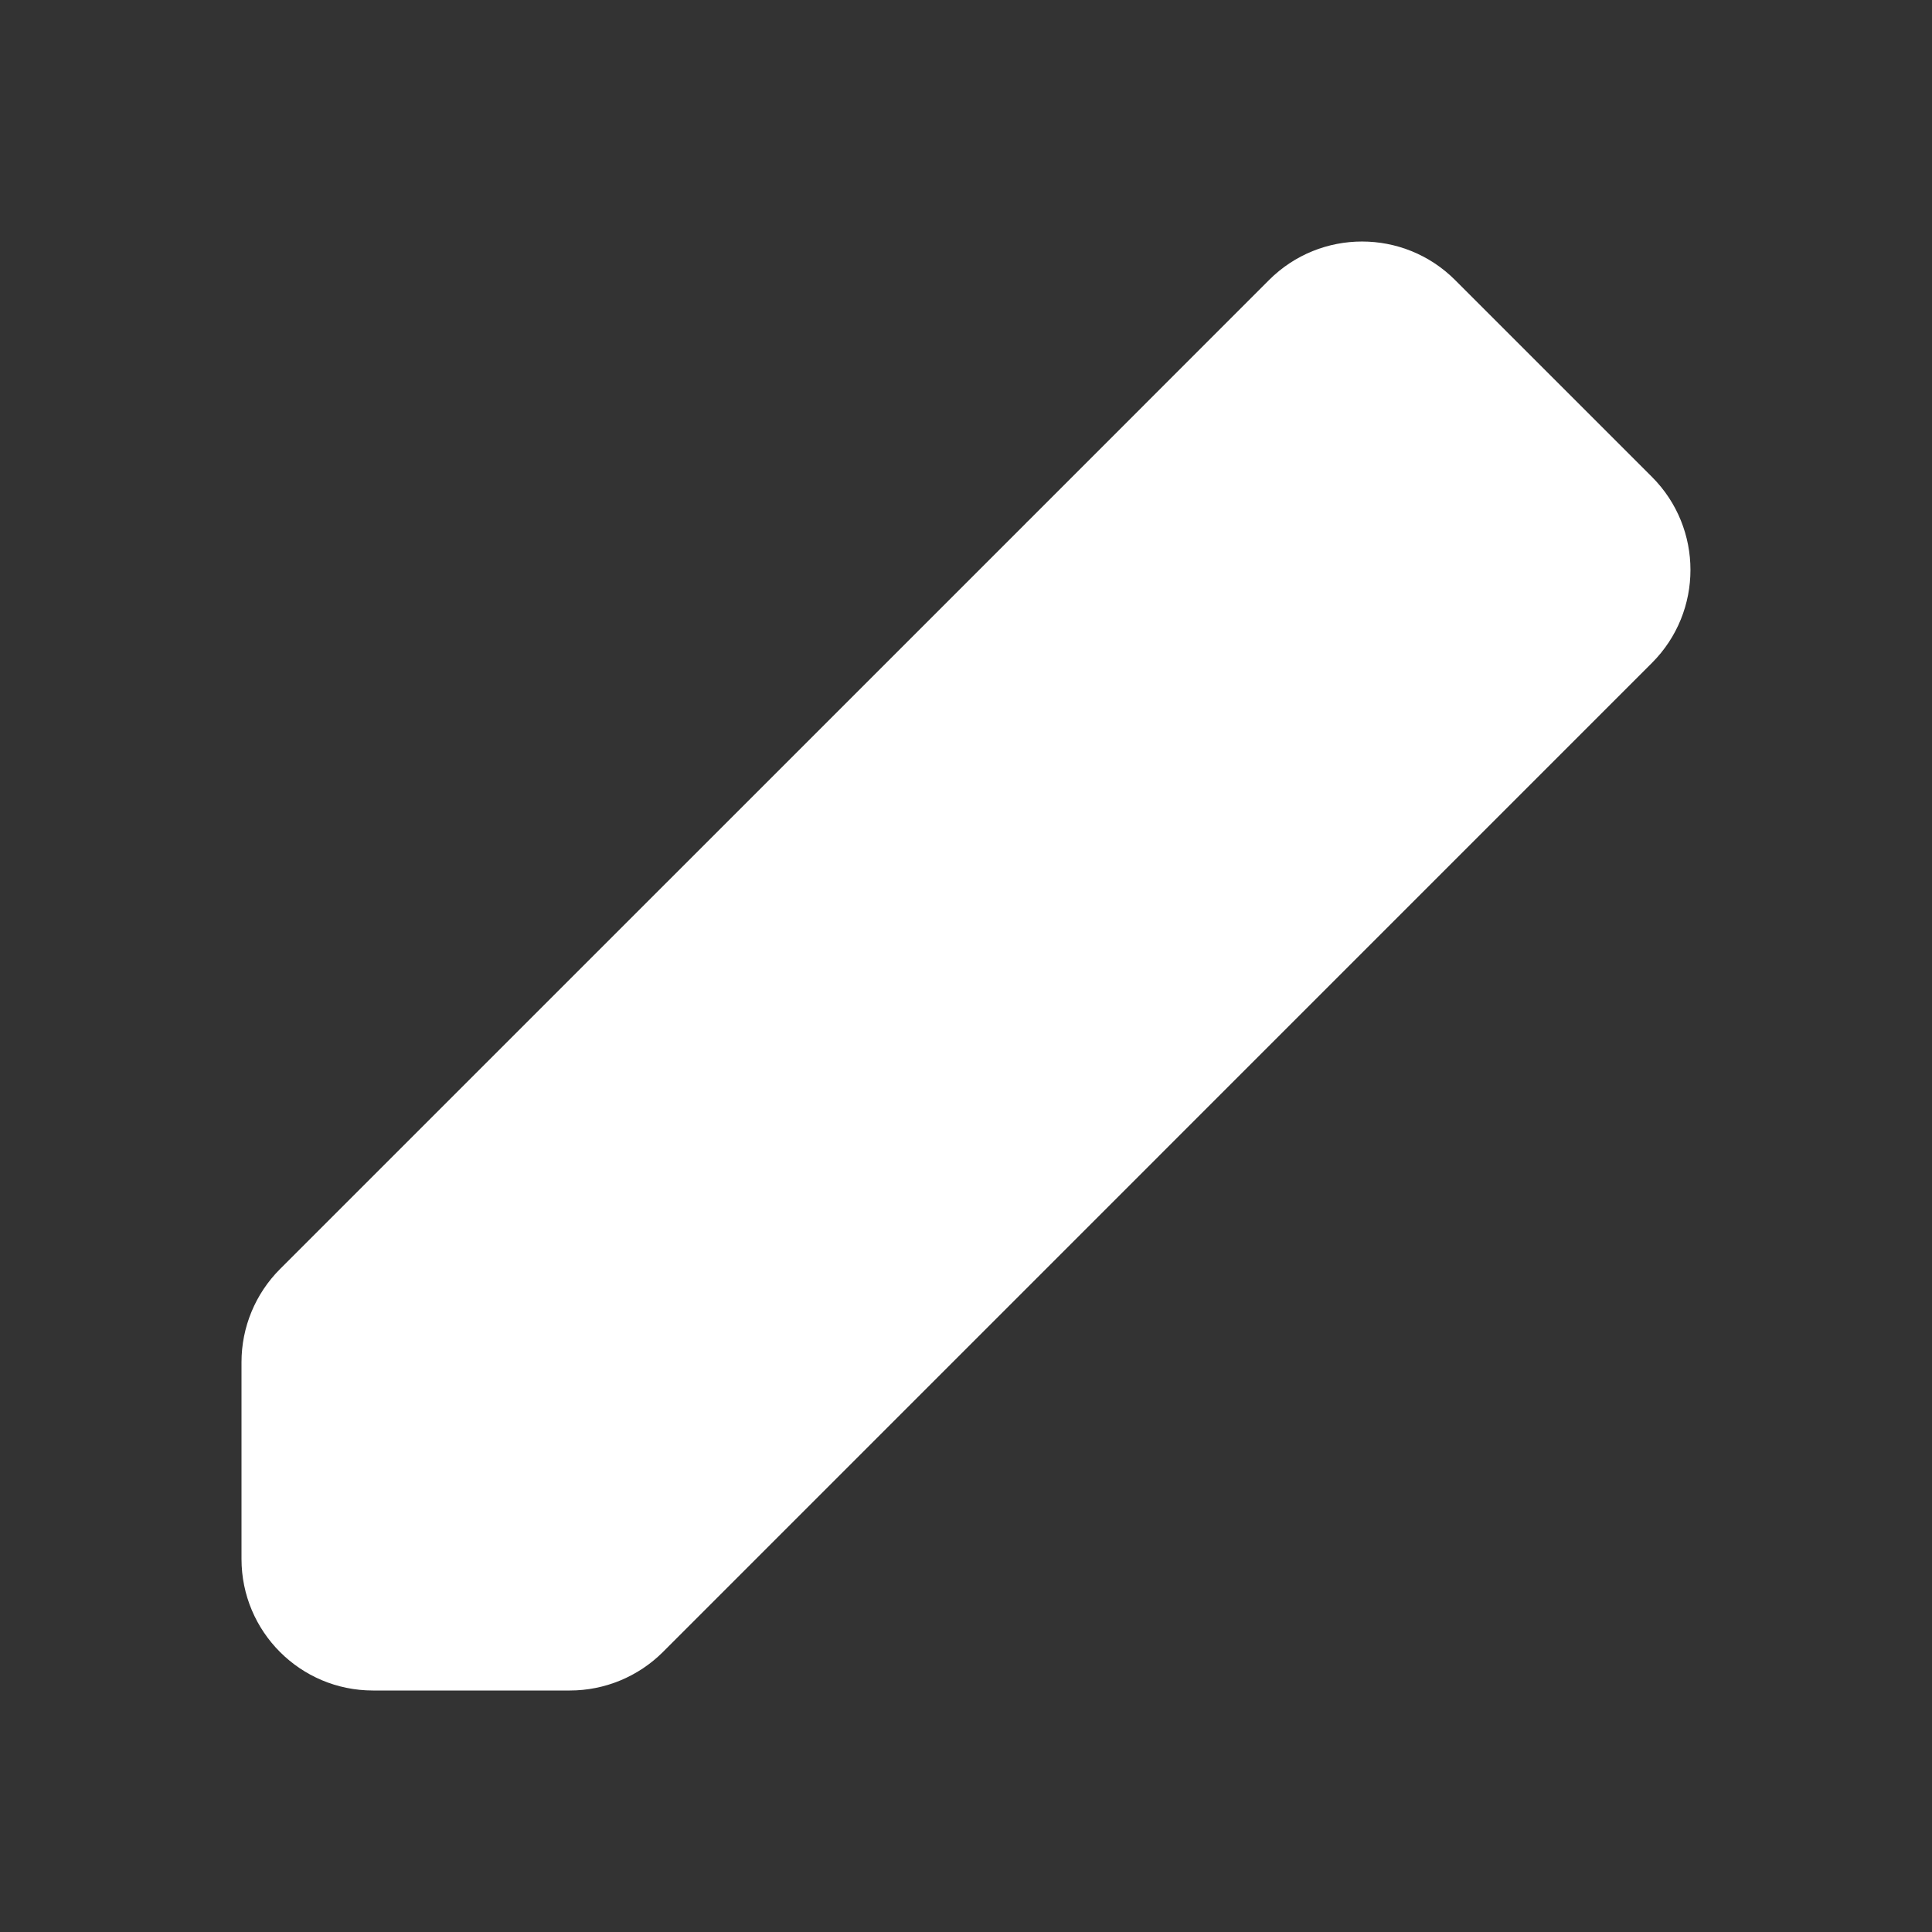 <svg width="24" height="24" viewBox="0 0 24 24" fill="none" xmlns="http://www.w3.org/2000/svg">
<rect x="0" y="0" width="24" height="24" fill="#333333" stroke="none"/>
<path fill-rule="evenodd" clip-rule="evenodd" d="M15.765 3.478C16.403 2.841 17.437 2.841 18.075 3.478L20.521 5.924C21.159 6.562 21.159 7.597 20.521 8.235L8.235 20.522C7.928 20.828 7.513 21 7.079 21H4.633C3.731 21 3 20.269 3 19.366V16.921C3 16.487 3.172 16.072 3.478 15.765L12.733 6.511C12.741 6.502 12.749 6.493 12.758 6.485C12.767 6.476 12.775 6.468 12.784 6.46L15.765 3.478Z" fill="white"/>
</svg>

